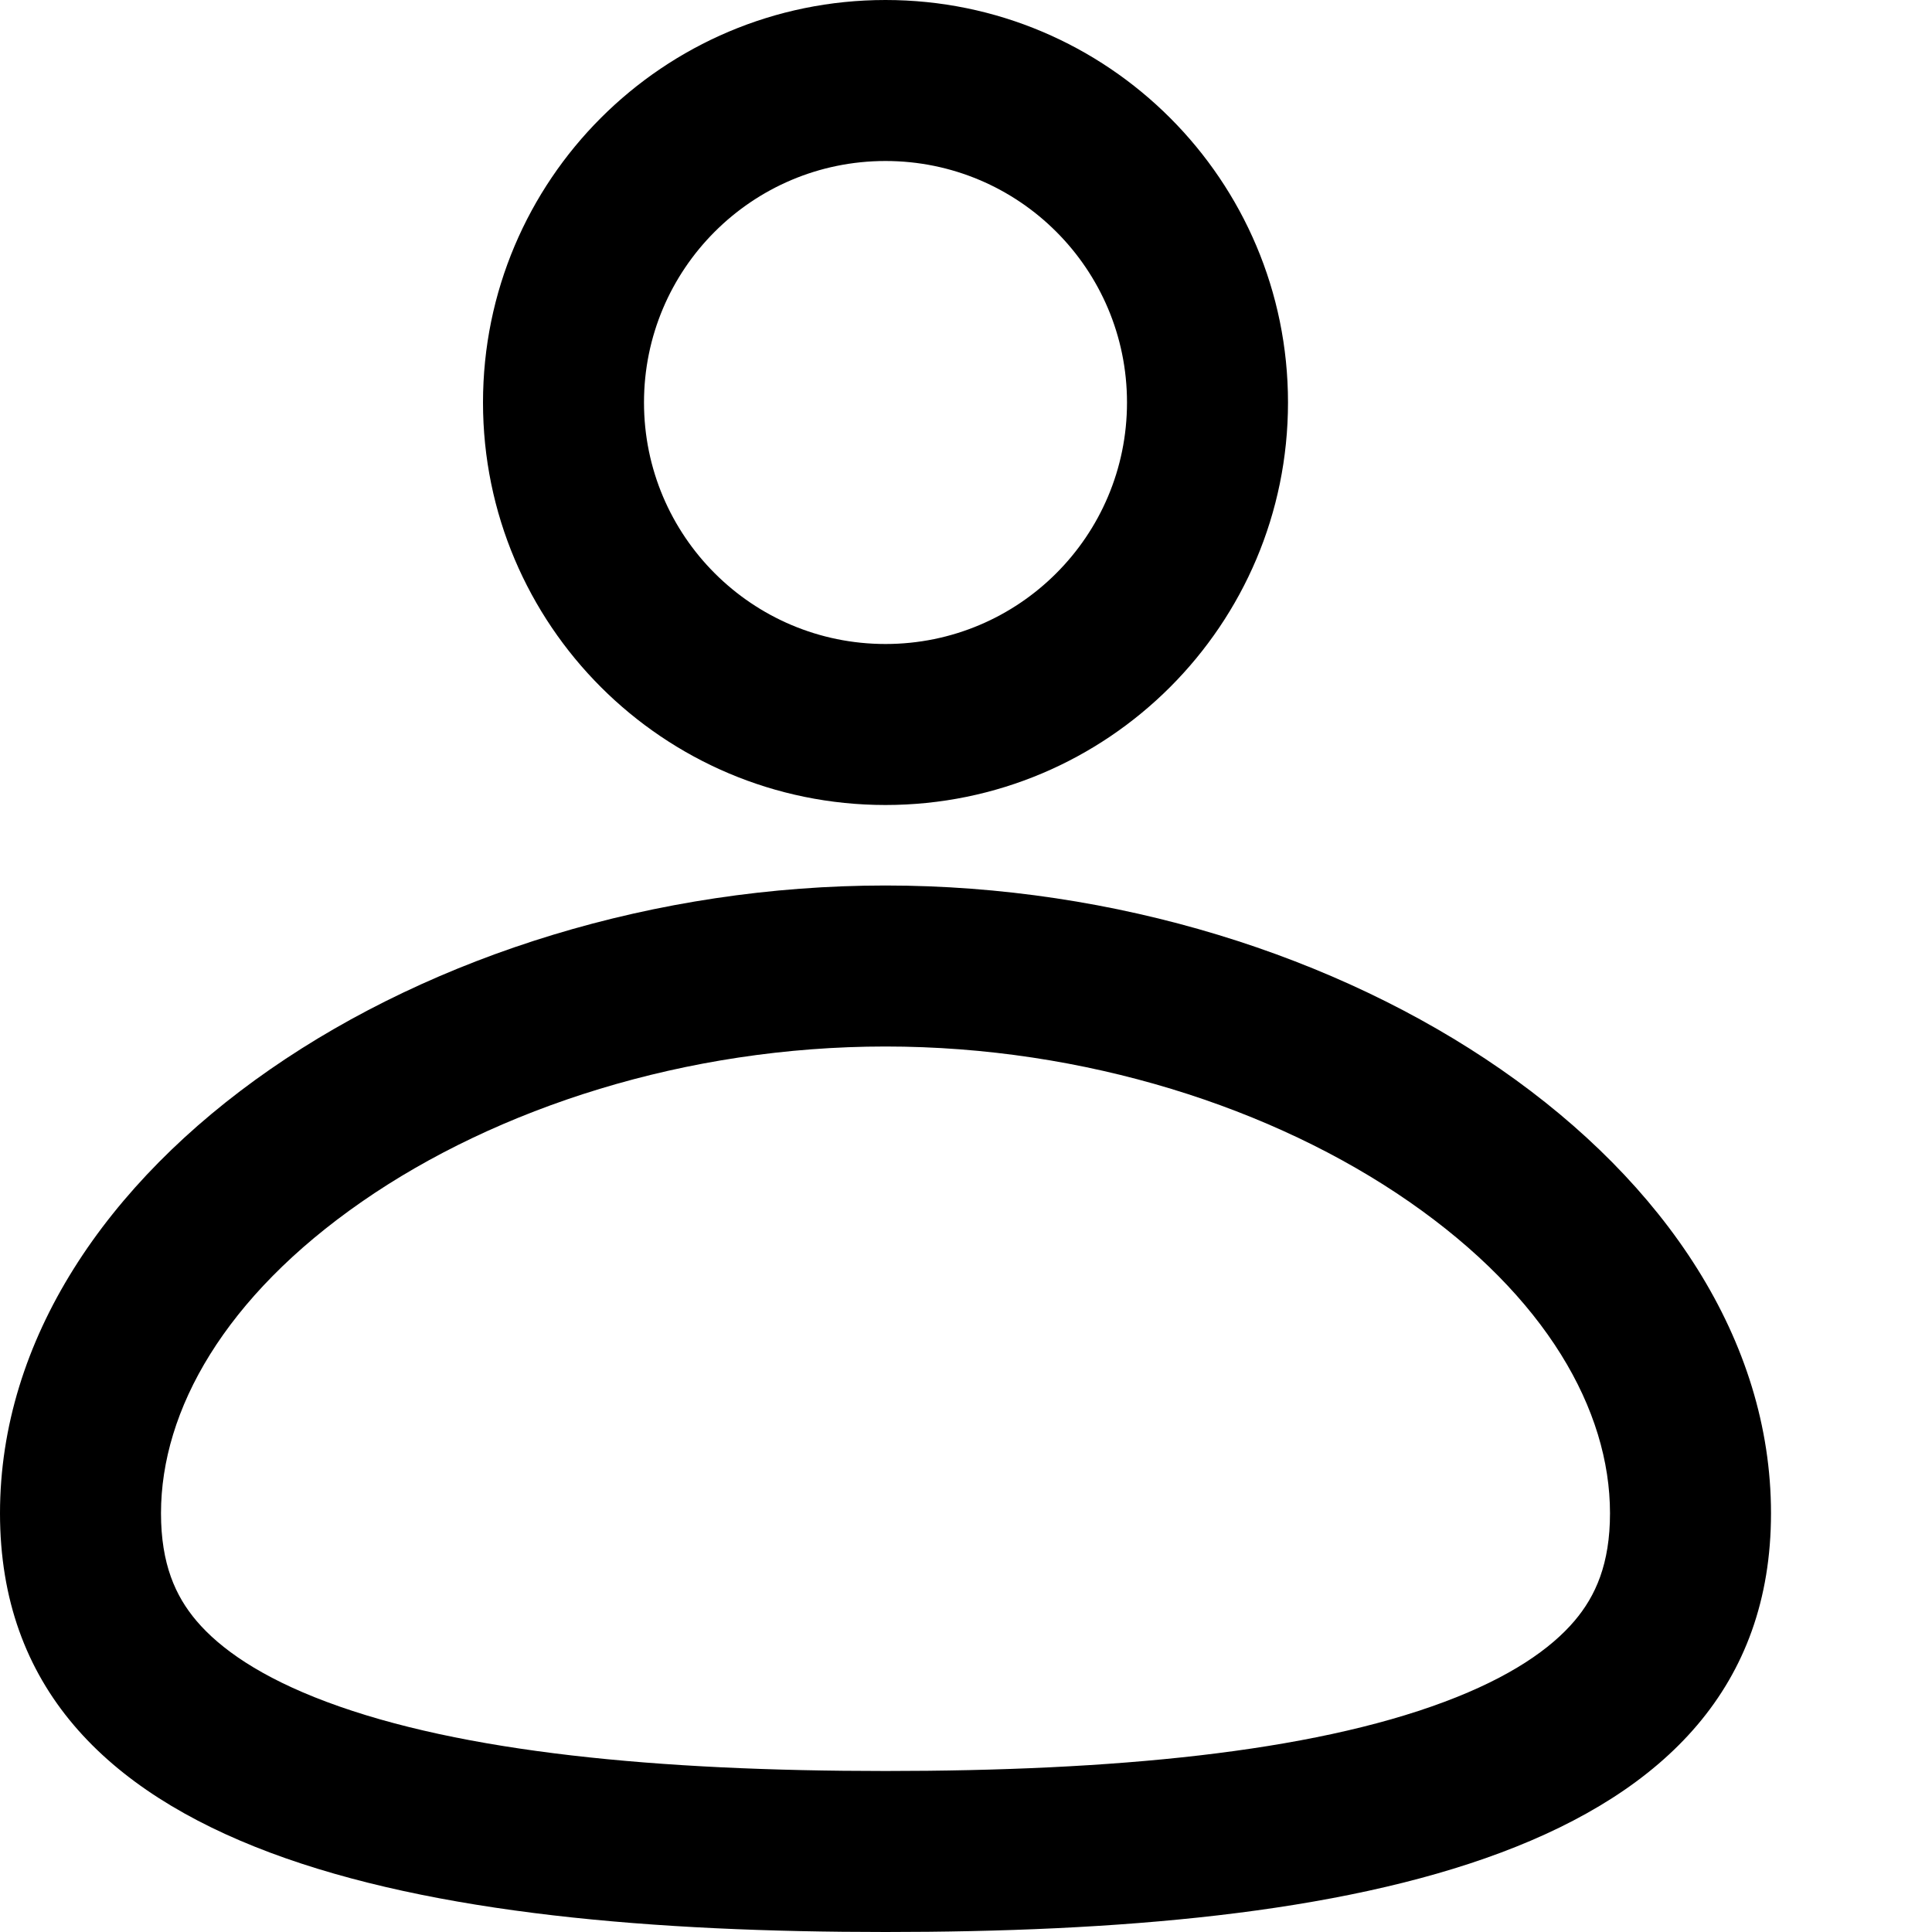 <svg width="24" height="24" viewBox="0 0 24 24" fill="none" xmlns="http://www.w3.org/2000/svg">
<path fill-rule="evenodd" clip-rule="evenodd" d="M11 8C12.657 8 14 6.657 14 5C14 3.343 12.657 2 11 2C9.343 2 8 3.343 8 5C8 6.657 9.343 8 11 8ZM11 10C13.761 10 16 7.761 16 5C16 2.239 13.761 0 11 0C8.239 0 6 2.239 6 5C6 7.761 8.239 10 11 10Z" fill="black"/>
<path fill-rule="evenodd" clip-rule="evenodd" d="M19.56 20.134C19.821 19.826 20 19.428 20 18.798C20 17.516 19.206 16.108 17.505 14.928C15.823 13.761 13.475 13 11 13C8.525 13 6.177 13.761 4.495 14.928C2.794 16.108 2 17.516 2 18.798C2 19.428 2.179 19.826 2.44 20.134C2.734 20.481 3.239 20.835 4.057 21.141C5.736 21.77 8.179 22 11 22C13.821 22 16.264 21.77 17.943 21.141C18.761 20.835 19.266 20.481 19.56 20.134ZM11 24C16.718 24 22 23.105 22 18.798C22 14.491 16.718 11 11 11C5.282 11 0 14.491 0 18.798C0 23.105 5.282 24 11 24Z" fill="black"/>
</svg>
